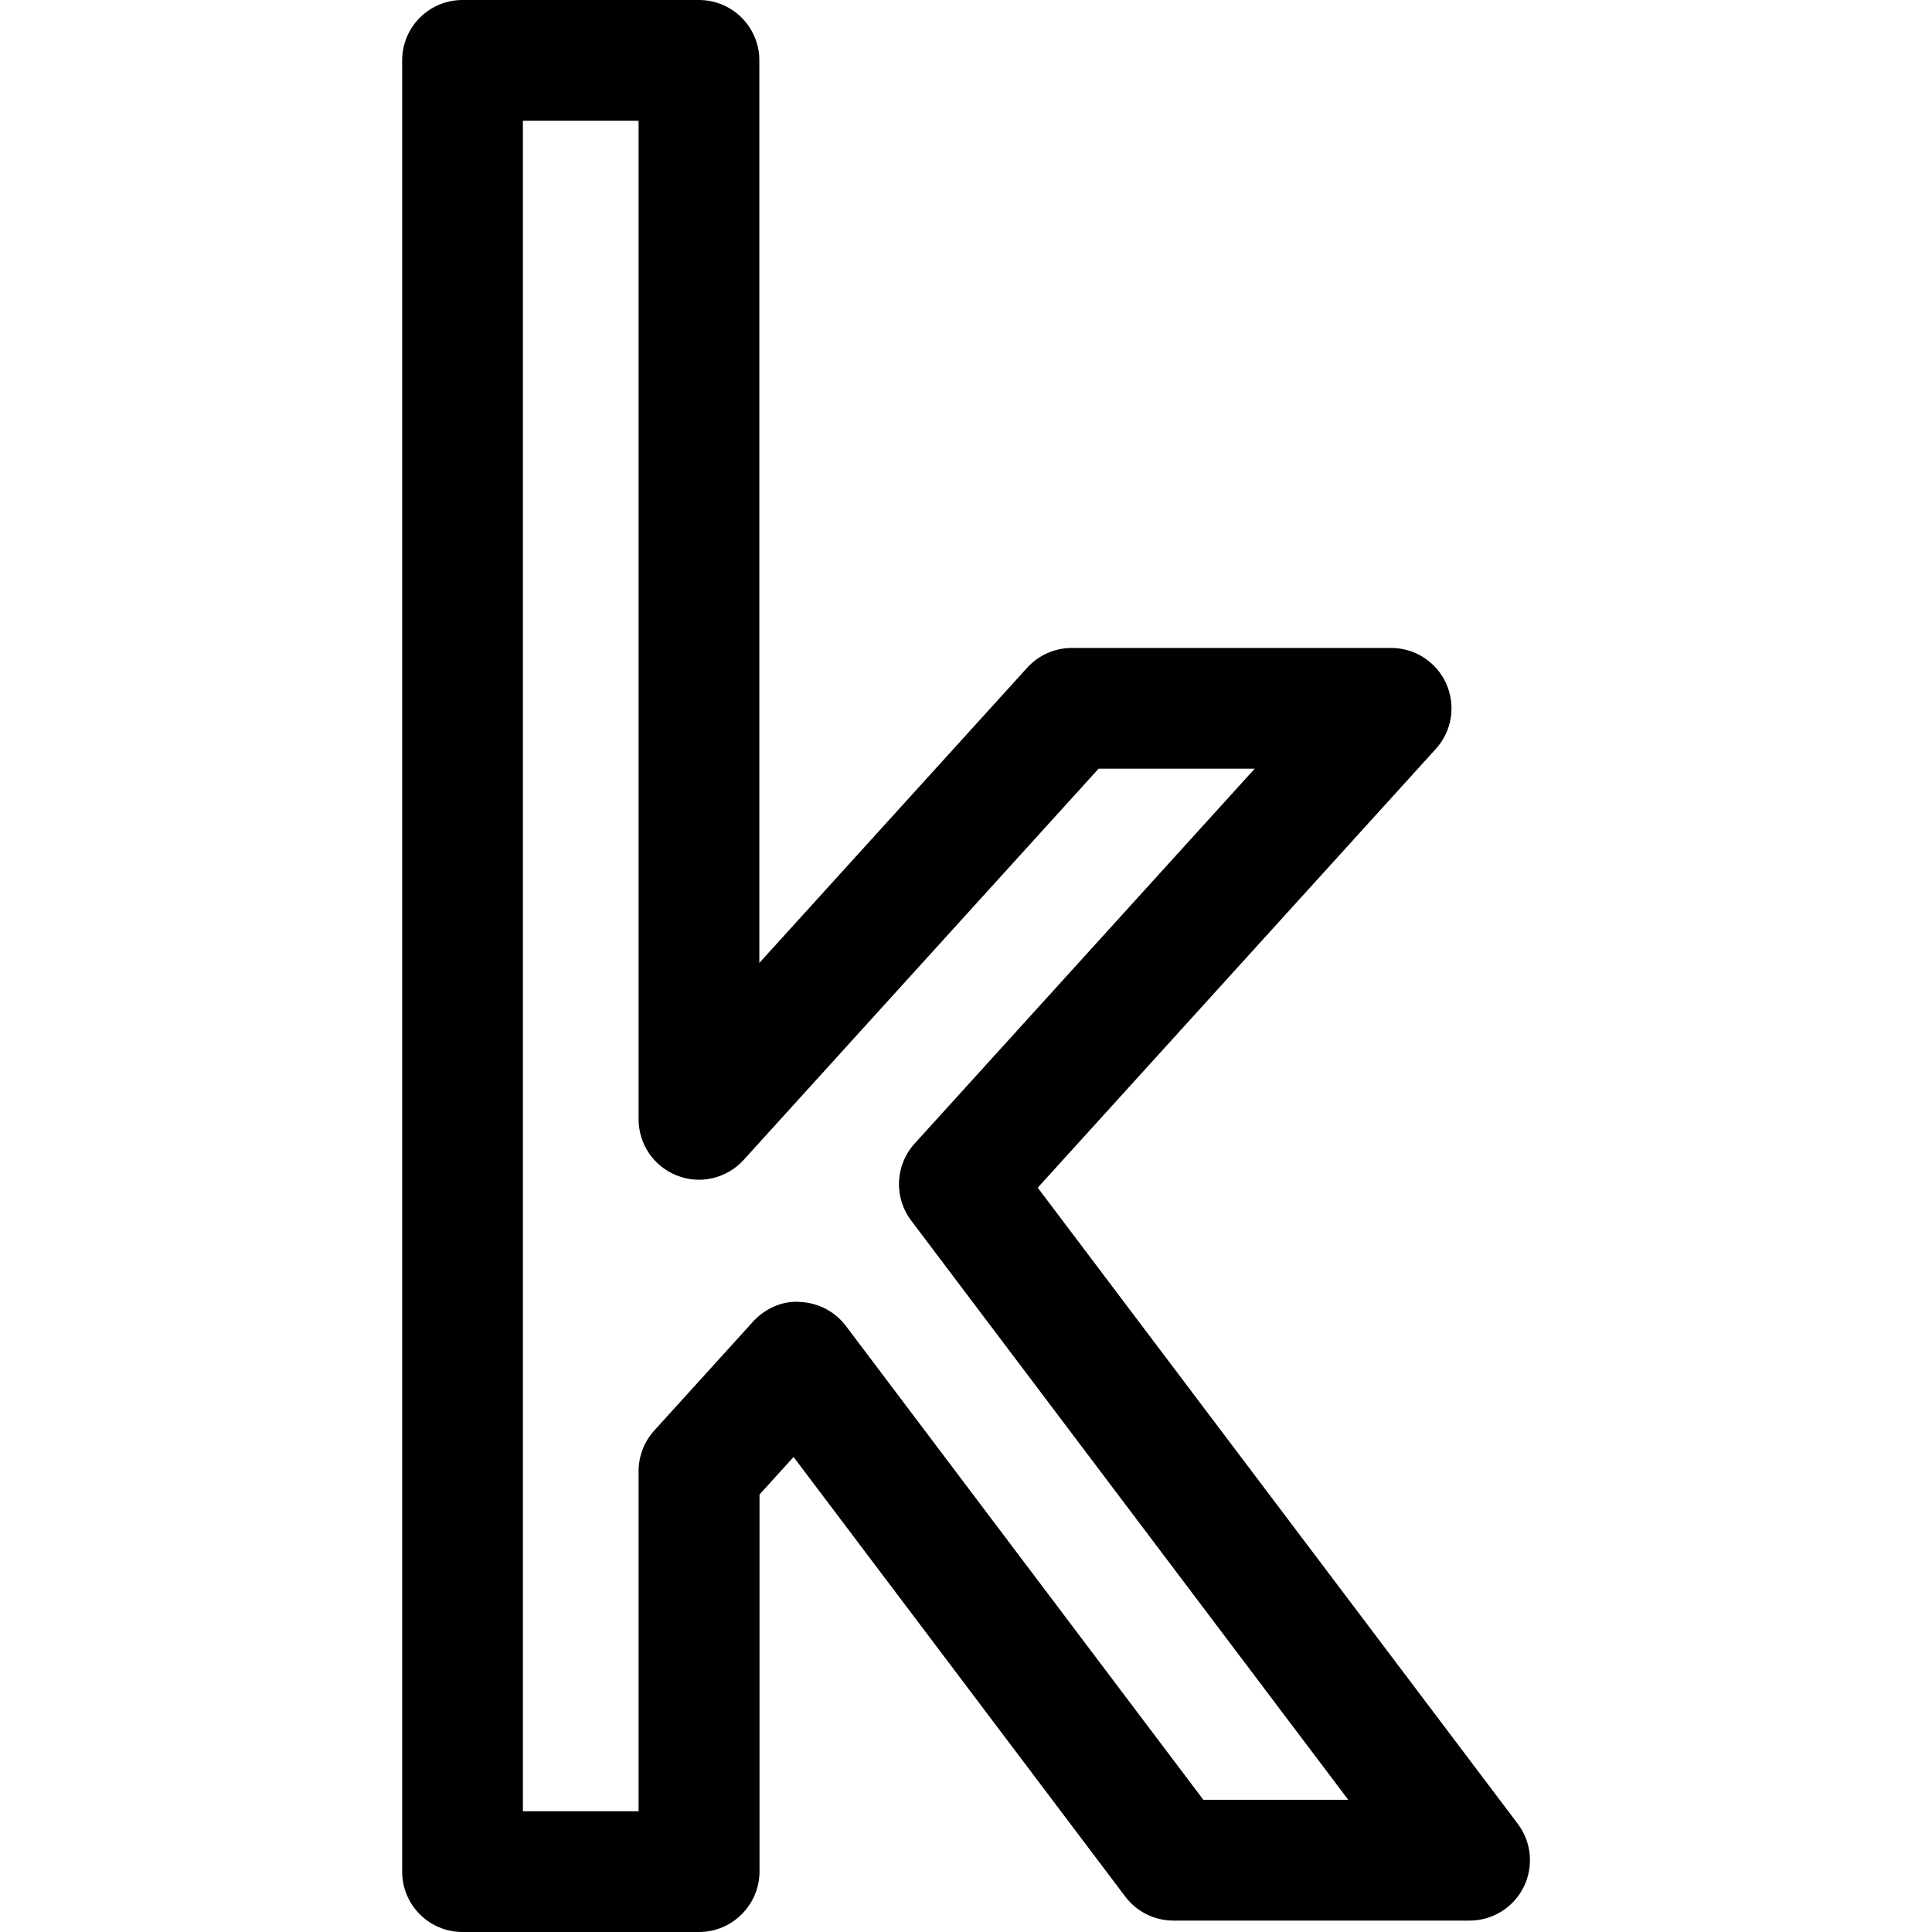 <svg xmlns="http://www.w3.org/2000/svg" viewBox="0 0 32 32"><!--! Font Icona - https://fonticona.com | License - https://fonticona.com/license | Copyright 2022 FontIcona.com --><path d="M11.577,32H7.661c-0.552,0-1-0.447-1-1V1c0-0.553,0.448-1,1-1h3.916c0.552,0,1,0.447,1,1v14.949l4.436-4.889c0.189-0.209,0.458-0.328,0.741-0.328h5.287c0.396,0,0.754,0.233,0.915,0.595c0.16,0.362,0.092,0.784-0.174,1.077l-6.594,7.268l7.951,10.536c0.229,0.303,0.266,0.709,0.097,1.049c-0.169,0.339-0.516,0.554-0.895,0.554h-4.905c-0.314,0-0.609-0.147-0.798-0.397l-5.494-7.282l-0.564,0.622V31C12.577,31.552,12.129,32,11.577,32z M8.661,30h1.916v-5.633c0-0.248,0.092-0.488,0.259-0.672l1.635-1.803c0.2-0.221,0.499-0.354,0.786-0.327c0.298,0.014,0.574,0.159,0.753,0.396l5.921,7.849h2.4l-7.24-9.595c-0.289-0.384-0.265-0.919,0.058-1.274l5.633-6.209h-2.586l-5.878,6.479c-0.278,0.307-0.717,0.412-1.101,0.261c-0.386-0.148-0.64-0.52-0.64-0.933V2H8.661V30z"/></svg>